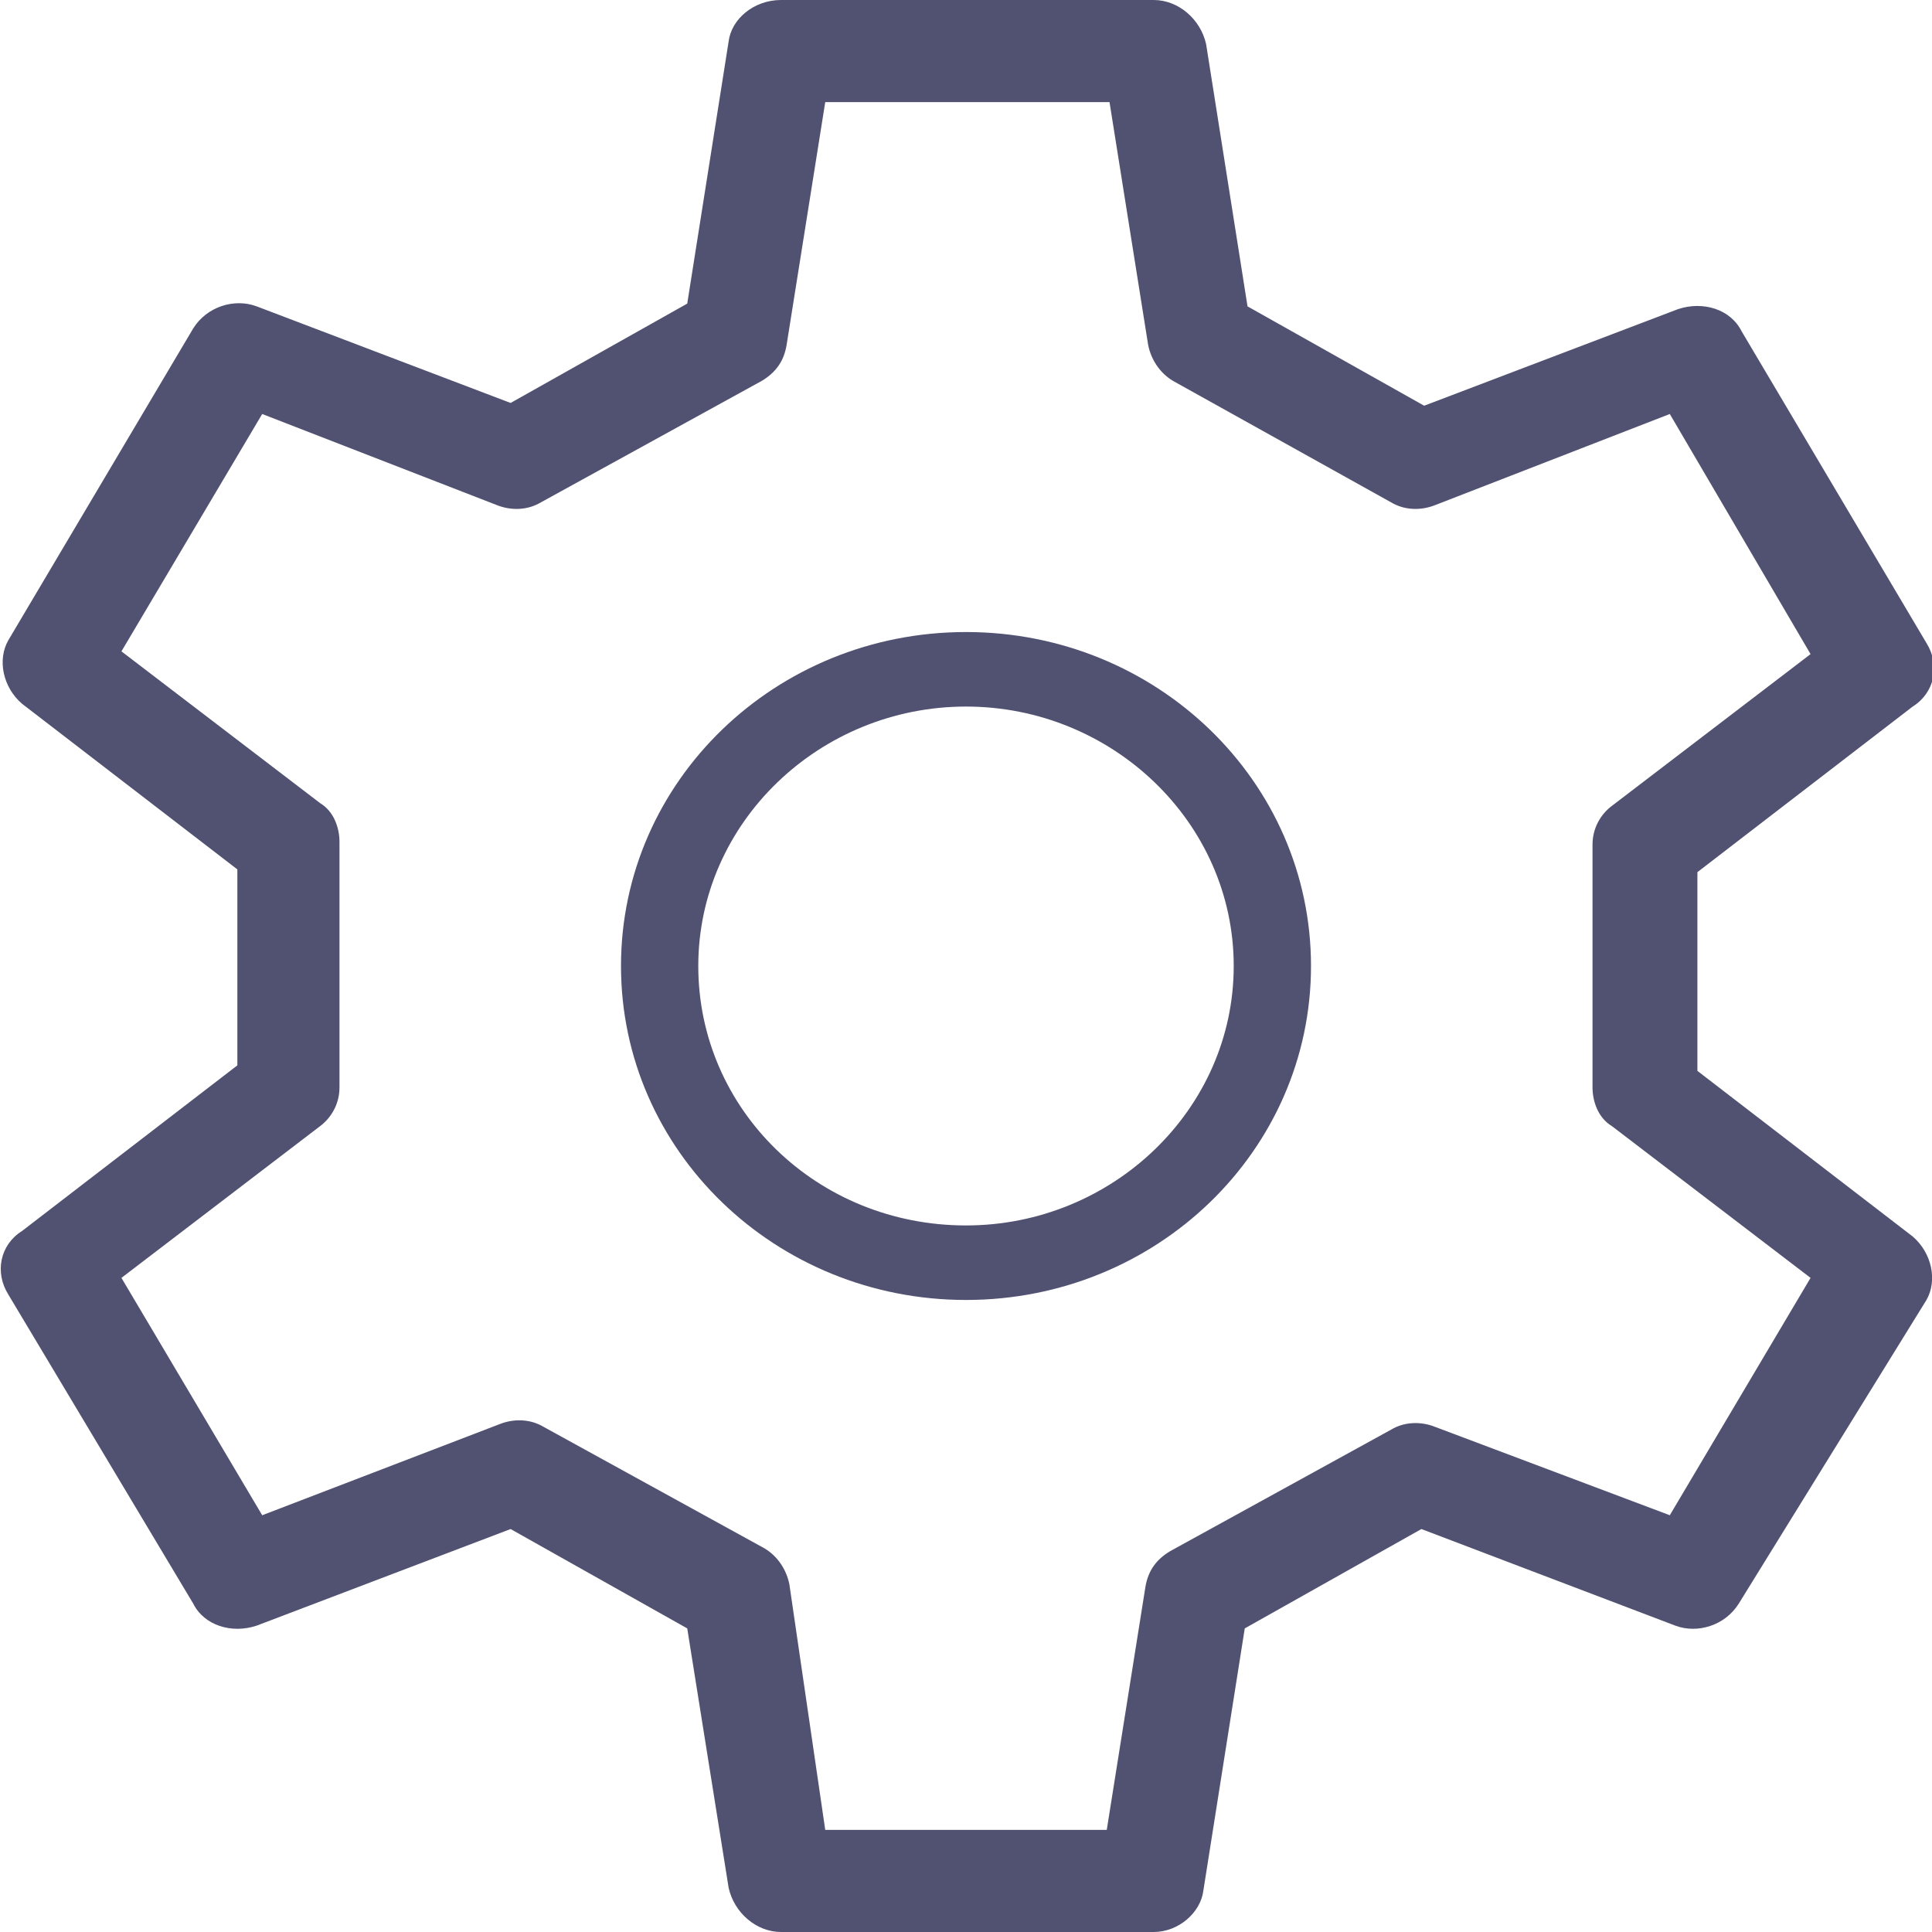 <?xml version="1.0" encoding="utf-8"?>
<!-- Generator: Adobe Illustrator 18.0.0, SVG Export Plug-In . SVG Version: 6.00 Build 0)  -->
<!DOCTYPE svg PUBLIC "-//W3C//DTD SVG 1.1//EN" "http://www.w3.org/Graphics/SVG/1.1/DTD/svg11.dtd">
<svg version="1.1" id="Layer_1" xmlns="http://www.w3.org/2000/svg" xmlns:xlink="http://www.w3.org/1999/xlink" x="0px" y="0px"
	 viewBox="0 0 70 70" enable-background="new 0 0 70 70" xml:space="preserve">
<g>
	<path fill="#515171" d="M41.8,70H28.3c-0.9,0-1.7-0.7-1.9-1.6L24.9,59l-6.4-3.6l-9.2,3.5c-0.9,0.3-1.9,0-2.3-0.8L0.3,46.9
		c-0.5-0.8-0.3-1.8,0.5-2.3l7.8-6v-7.1l-7.8-6c-0.7-0.6-0.9-1.6-0.5-2.3L7,11.9c0.5-0.8,1.5-1.1,2.3-0.8l9.2,3.5l6.4-3.6l1.5-9.5
		C26.5,0.7,27.3,0,28.3,0h13.5c0.9,0,1.7,0.7,1.9,1.6l1.5,9.5l6.4,3.6l9.2-3.5c0.9-0.3,1.9,0,2.3,0.8l6.7,11.3
		c0.5,0.8,0.3,1.8-0.5,2.3l-7.8,6l0,3.6l0,3.6l7.8,6c0.7,0.6,0.9,1.6,0.5,2.3L63,58.1c-0.5,0.8-1.5,1.1-2.3,0.8l-9.2-3.5L45.1,59
		l-1.5,9.5C43.5,69.3,42.7,70,41.8,70z M29.9,66.3h10.2l1.4-8.8c0.1-0.6,0.4-1,0.9-1.3l8-4.4c0.5-0.3,1.1-0.3,1.6-0.1l8.5,3.2
		l5.1-8.6l-7.2-5.5c-0.5-0.3-0.7-0.9-0.7-1.4l0-4.4l0-4.4c0-0.6,0.3-1.1,0.7-1.4l7.2-5.5L60.5,15L52,18.3c-0.5,0.2-1.1,0.2-1.6-0.1
		l-7.9-4.4c-0.5-0.3-0.8-0.8-0.9-1.3l-1.4-8.8H29.9l-1.4,8.8c-0.1,0.6-0.4,1-0.9,1.3l-8,4.4c-0.5,0.3-1.1,0.3-1.6,0.1L9.5,15
		l-5.1,8.6l7.2,5.5c0.5,0.3,0.7,0.9,0.7,1.4v8.9c0,0.6-0.3,1.1-0.7,1.4l-7.2,5.5l5.1,8.6l8.6-3.3c0.5-0.2,1.1-0.2,1.6,0.1l8,4.4
		c0.5,0.3,0.8,0.8,0.9,1.3L29.9,66.3z"/>
</g>
<g>
	<path fill="#515171" d="M35,47.1c-6.9,0-12.5-5.4-12.5-12.1c0-6.7,5.6-12.1,12.5-12.1S47.5,28.3,47.5,35
		C47.5,41.7,41.9,47.1,35,47.1z M35,25.6c-5.3,0-9.7,4.2-9.7,9.4c0,5.2,4.3,9.4,9.7,9.4c5.3,0,9.7-4.2,9.7-9.4
		C44.7,29.8,40.3,25.6,35,25.6z"/>
</g>
</svg>
